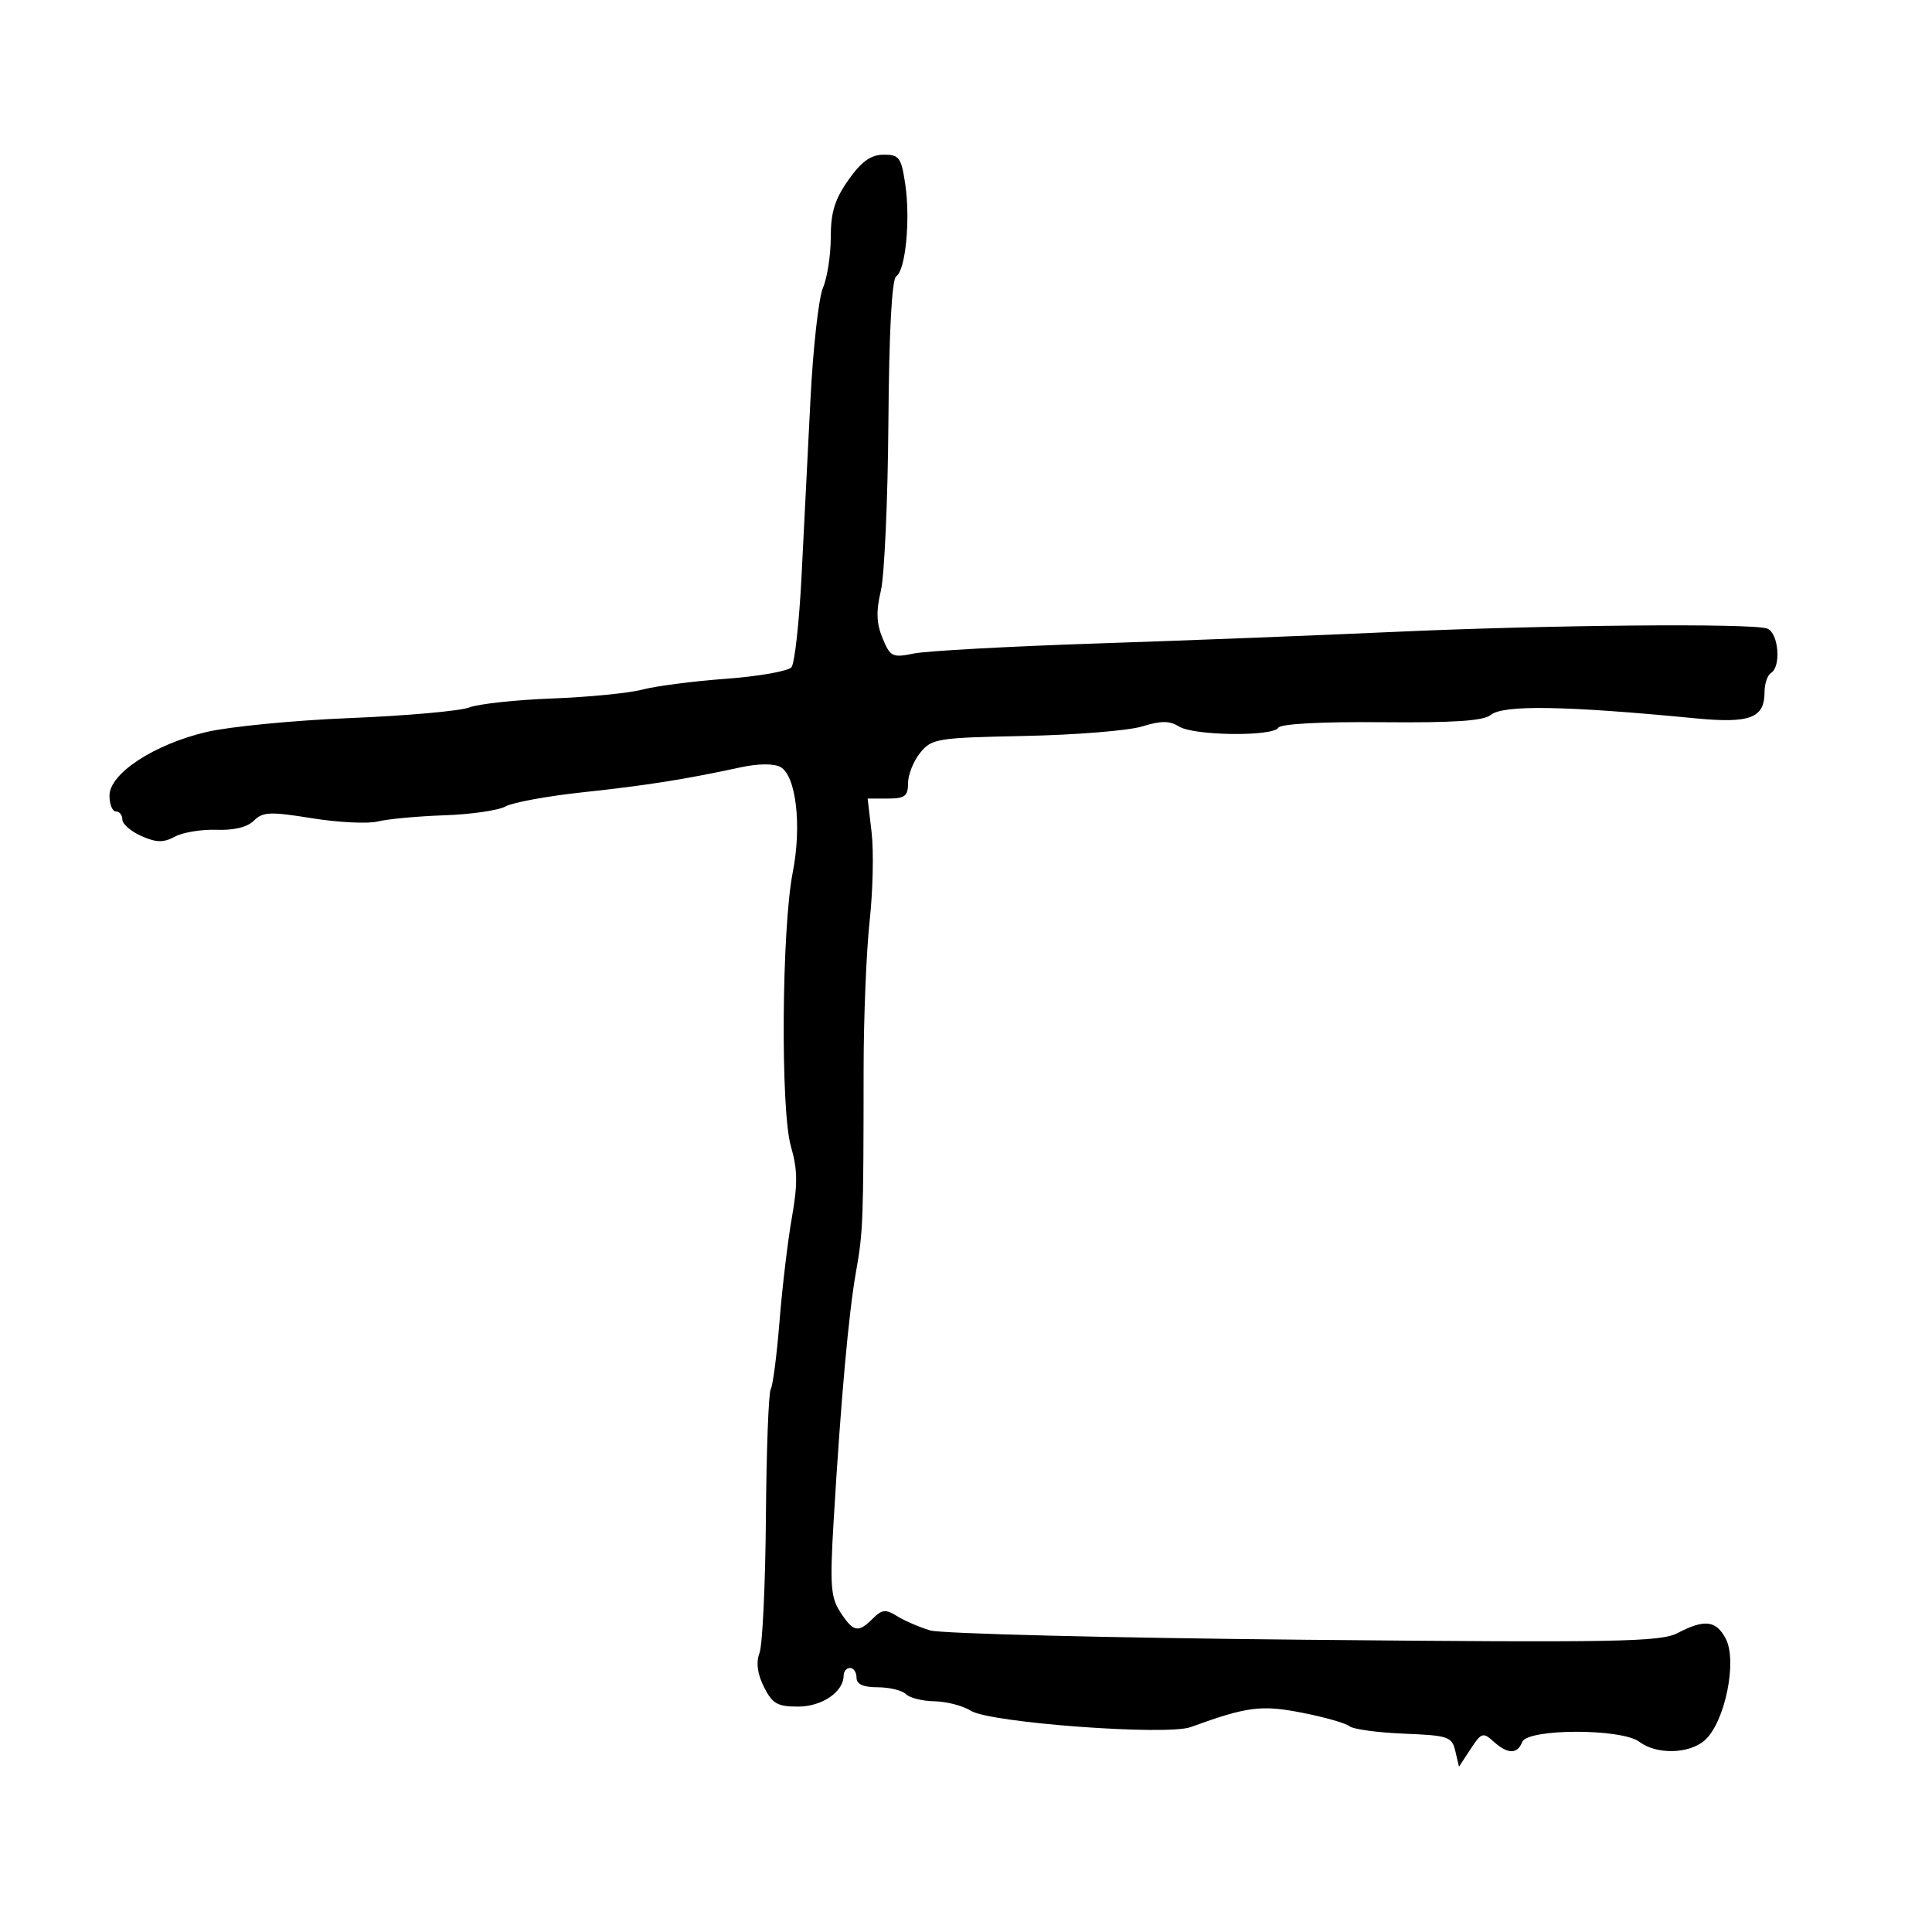 <svg xmlns="http://www.w3.org/2000/svg" width="300" height="300" viewBox="0 0 300 300" version="1.1">
	<path d="M 131.750 27.931 C 129.631 30.928, 129 32.972, 129 36.845 C 129 39.608, 128.455 43.137, 127.789 44.685 C 127.123 46.233, 126.250 54.025, 125.850 62 C 125.449 69.975, 124.825 82.350, 124.462 89.500 C 124.100 96.650, 123.396 102.998, 122.898 103.607 C 122.400 104.216, 117.832 105.022, 112.746 105.399 C 107.661 105.776, 101.816 106.532, 99.757 107.079 C 97.699 107.626, 91.399 108.247, 85.757 108.459 C 80.116 108.672, 74.316 109.299, 72.870 109.853 C 71.423 110.406, 63.098 111.147, 54.370 111.500 C 45.641 111.852, 35.590 112.829, 32.033 113.671 C 23.885 115.600, 17 120.124, 17 123.548 C 17 124.897, 17.450 126, 18 126 C 18.550 126, 19 126.565, 19 127.256 C 19 127.947, 20.328 129.099, 21.950 129.818 C 24.289 130.853, 25.371 130.872, 27.172 129.908 C 28.421 129.239, 31.334 128.764, 33.645 128.851 C 36.317 128.952, 38.421 128.436, 39.424 127.433 C 40.803 126.054, 41.941 126.006, 48.443 127.055 C 52.535 127.715, 57.147 127.940, 58.691 127.555 C 60.236 127.170, 64.875 126.740, 69 126.599 C 73.125 126.459, 77.400 125.839, 78.500 125.222 C 79.600 124.605, 85 123.616, 90.500 123.025 C 100.432 121.958, 106.383 121.017, 114.986 119.154 C 117.713 118.563, 120.140 118.540, 121.175 119.094 C 123.611 120.397, 124.527 128.182, 123.099 135.450 C 121.375 144.231, 121.185 172.417, 122.811 178.005 C 123.848 181.566, 123.881 183.870, 122.971 189.005 C 122.338 192.577, 121.472 199.829, 121.049 205.121 C 120.625 210.412, 120.008 215.178, 119.678 215.712 C 119.348 216.246, 119.011 225.179, 118.930 235.563 C 118.849 245.947, 118.402 255.442, 117.938 256.663 C 117.375 258.144, 117.602 259.899, 118.620 261.941 C 119.918 264.543, 120.710 265, 123.918 265 C 127.647 265, 131 262.714, 131 260.171 C 131 259.527, 131.450 259, 132 259 C 132.550 259, 133 259.675, 133 260.500 C 133 261.530, 134.033 262, 136.300 262 C 138.115 262, 140.078 262.478, 140.663 263.063 C 141.248 263.648, 143.250 264.149, 145.113 264.177 C 146.976 264.205, 149.527 264.871, 150.781 265.657 C 153.741 267.512, 181.139 269.542, 184.879 268.184 C 193.687 264.985, 195.837 264.708, 202.193 265.953 C 205.662 266.632, 208.970 267.574, 209.545 268.046 C 210.119 268.518, 213.925 269.038, 218.003 269.202 C 224.909 269.480, 225.455 269.665, 225.984 271.917 L 226.551 274.334 228.354 271.583 C 230.018 269.043, 230.291 268.953, 231.907 270.416 C 234.103 272.404, 235.620 272.432, 236.362 270.500 C 237.168 268.397, 251.787 268.372, 254.559 270.468 C 257.214 272.477, 262.274 272.368, 264.692 270.250 C 267.840 267.492, 269.819 257.898, 267.956 254.419 C 266.451 251.606, 264.664 251.405, 260.500 253.577 C 257.847 254.961, 251.135 255.082, 202.500 254.618 C 172.250 254.330, 146.119 253.677, 144.432 253.169 C 142.744 252.660, 140.428 251.660, 139.286 250.946 C 137.528 249.848, 136.951 249.906, 135.533 251.324 C 133.266 253.591, 132.524 253.448, 130.495 250.352 C 128.987 248.050, 128.850 246.184, 129.451 236.102 C 130.565 217.394, 131.774 203.925, 132.916 197.500 C 134.027 191.244, 134.084 189.730, 134.101 166 C 134.106 158.025, 134.527 147.683, 135.037 143.018 C 135.546 138.353, 135.684 132.165, 135.344 129.268 L 134.725 124 137.862 124 C 140.504 124, 141 123.622, 141 121.611 C 141 120.297, 141.848 118.175, 142.883 116.896 C 144.674 114.685, 145.476 114.555, 159.133 114.278 C 167.035 114.117, 175.225 113.455, 177.334 112.805 C 180.288 111.895, 181.605 111.897, 183.071 112.812 C 185.376 114.252, 197.634 114.401, 198.500 113.001 C 198.874 112.394, 205.181 112.058, 214.533 112.144 C 225.704 112.248, 230.370 111.938, 231.479 111.018 C 233.398 109.425, 243.056 109.583, 263.226 111.537 C 271.759 112.363, 274 111.511, 274 107.437 C 274 106.161, 274.450 104.840, 275 104.500 C 276.615 103.502, 276.175 98.281, 274.418 97.607 C 272.163 96.742, 240.095 97.035, 216 98.141 C 204.725 98.658, 184.250 99.455, 170.500 99.911 C 156.750 100.368, 143.887 101.071, 141.914 101.475 C 138.568 102.159, 138.243 102.001, 137.045 99.108 C 136.091 96.805, 136.021 94.914, 136.775 91.754 C 137.333 89.414, 137.862 77.611, 137.951 65.524 C 138.055 51.396, 138.489 43.316, 139.165 42.898 C 140.616 42.001, 141.388 34.075, 140.562 28.563 C 139.943 24.439, 139.619 24.002, 137.189 24.021 C 135.216 24.037, 133.768 25.078, 131.750 27.931" stroke="none" fill="black" fill-rule="evenodd"/>
</svg>